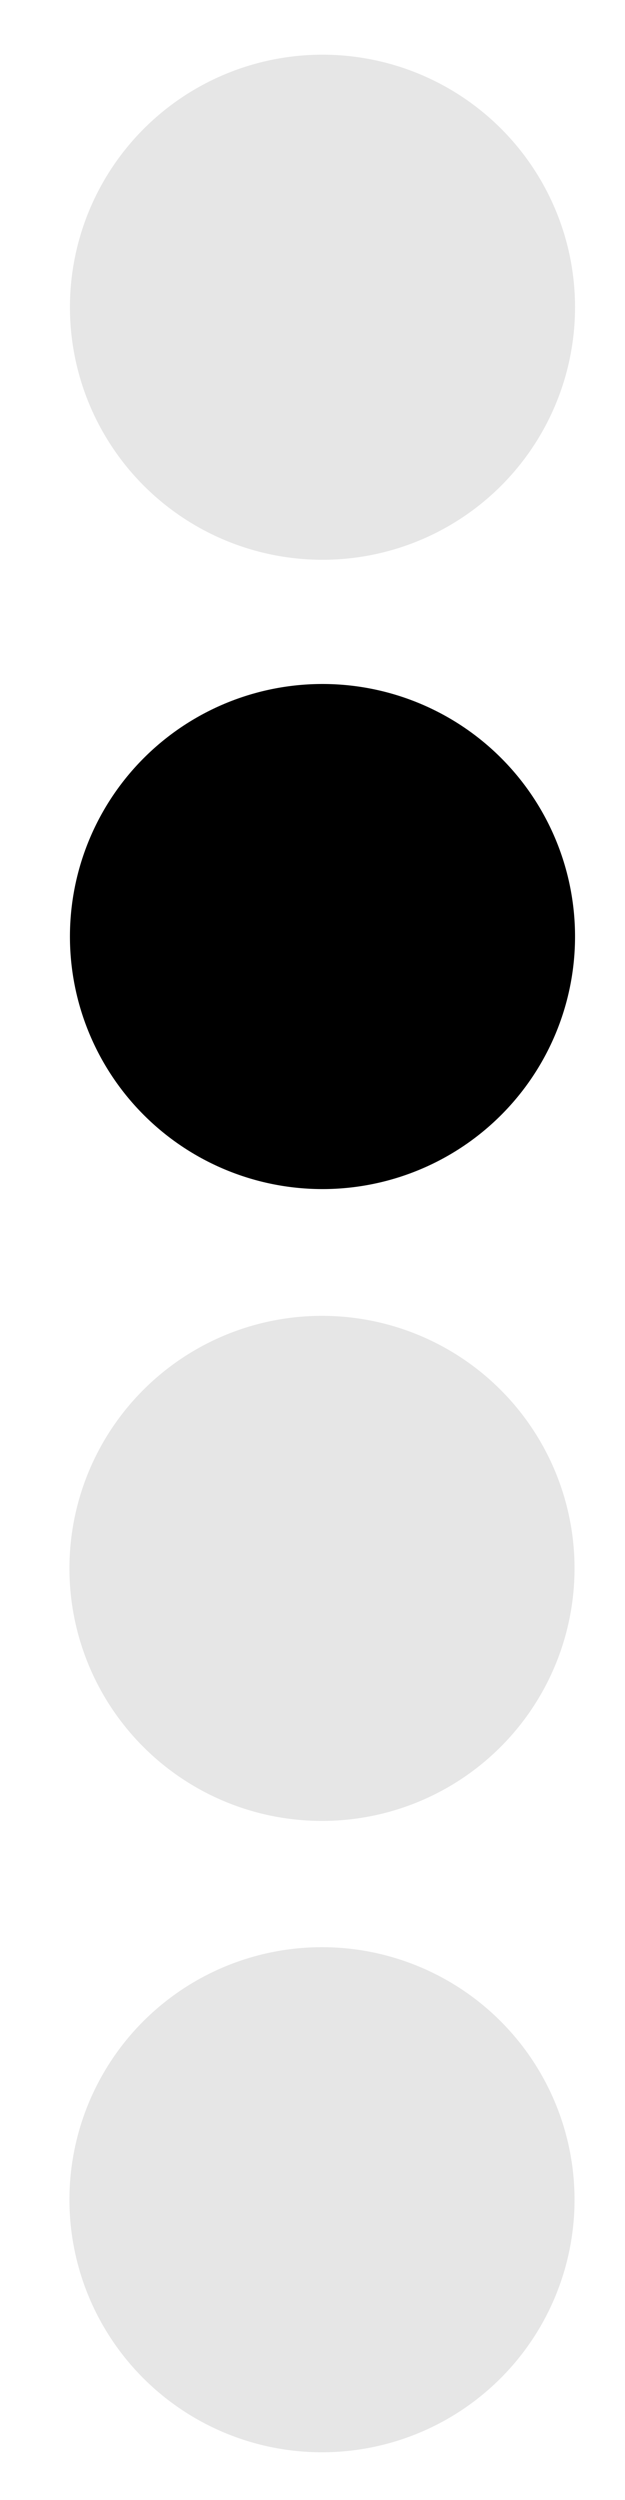 <?xml version="1.0" encoding="UTF-8" standalone="no"?>
<!-- Created with Inkscape (http://www.inkscape.org/) -->

<svg
   xmlns:dc="http://purl.org/dc/elements/1.1/"
   xmlns:cc="http://creativecommons.org/ns#"
   xmlns:rdf="http://www.w3.org/1999/02/22-rdf-syntax-ns#"
   xmlns:svg="http://www.w3.org/2000/svg"
   xmlns="http://www.w3.org/2000/svg"
   version="1.1"
   width="25"
   height="100"
   id="svg2">
  <defs
     id="defs4" />
  <path
     d="m 23.001,12.39 a 10.102,10.102 0 0 1 -20.203,0 10.102,10.102 0 1 1 20.203,0 z"
     id="path2985"
     style="fill:#000000;fill-opacity:0.098;stroke:none" />
  <path
     d="m 23.001,37.562 a 10.102,10.102 0 0 1 -20.203,0 10.102,10.102 0 1 1 20.203,0 z"
     id="path2985-1"
     style="fill:#000000;stroke:none" />
  <path
     d="m 22.981,62.836 a 10.102,10.102 0 0 1 -20.203,0 10.102,10.102 0 1 1 20.203,0 z"
     id="path2985-1-9"
     style="fill:#000000;fill-opacity:0.098;stroke:none" />
  <path
     d="m 22.981,88.09 a 10.102,10.102 0 0 1 -20.203,0 10.102,10.102 0 1 1 20.203,0 z"
     id="path2985-1-8"
     style="fill:#000000;fill-opacity:0.098;stroke:none" />
</svg>
